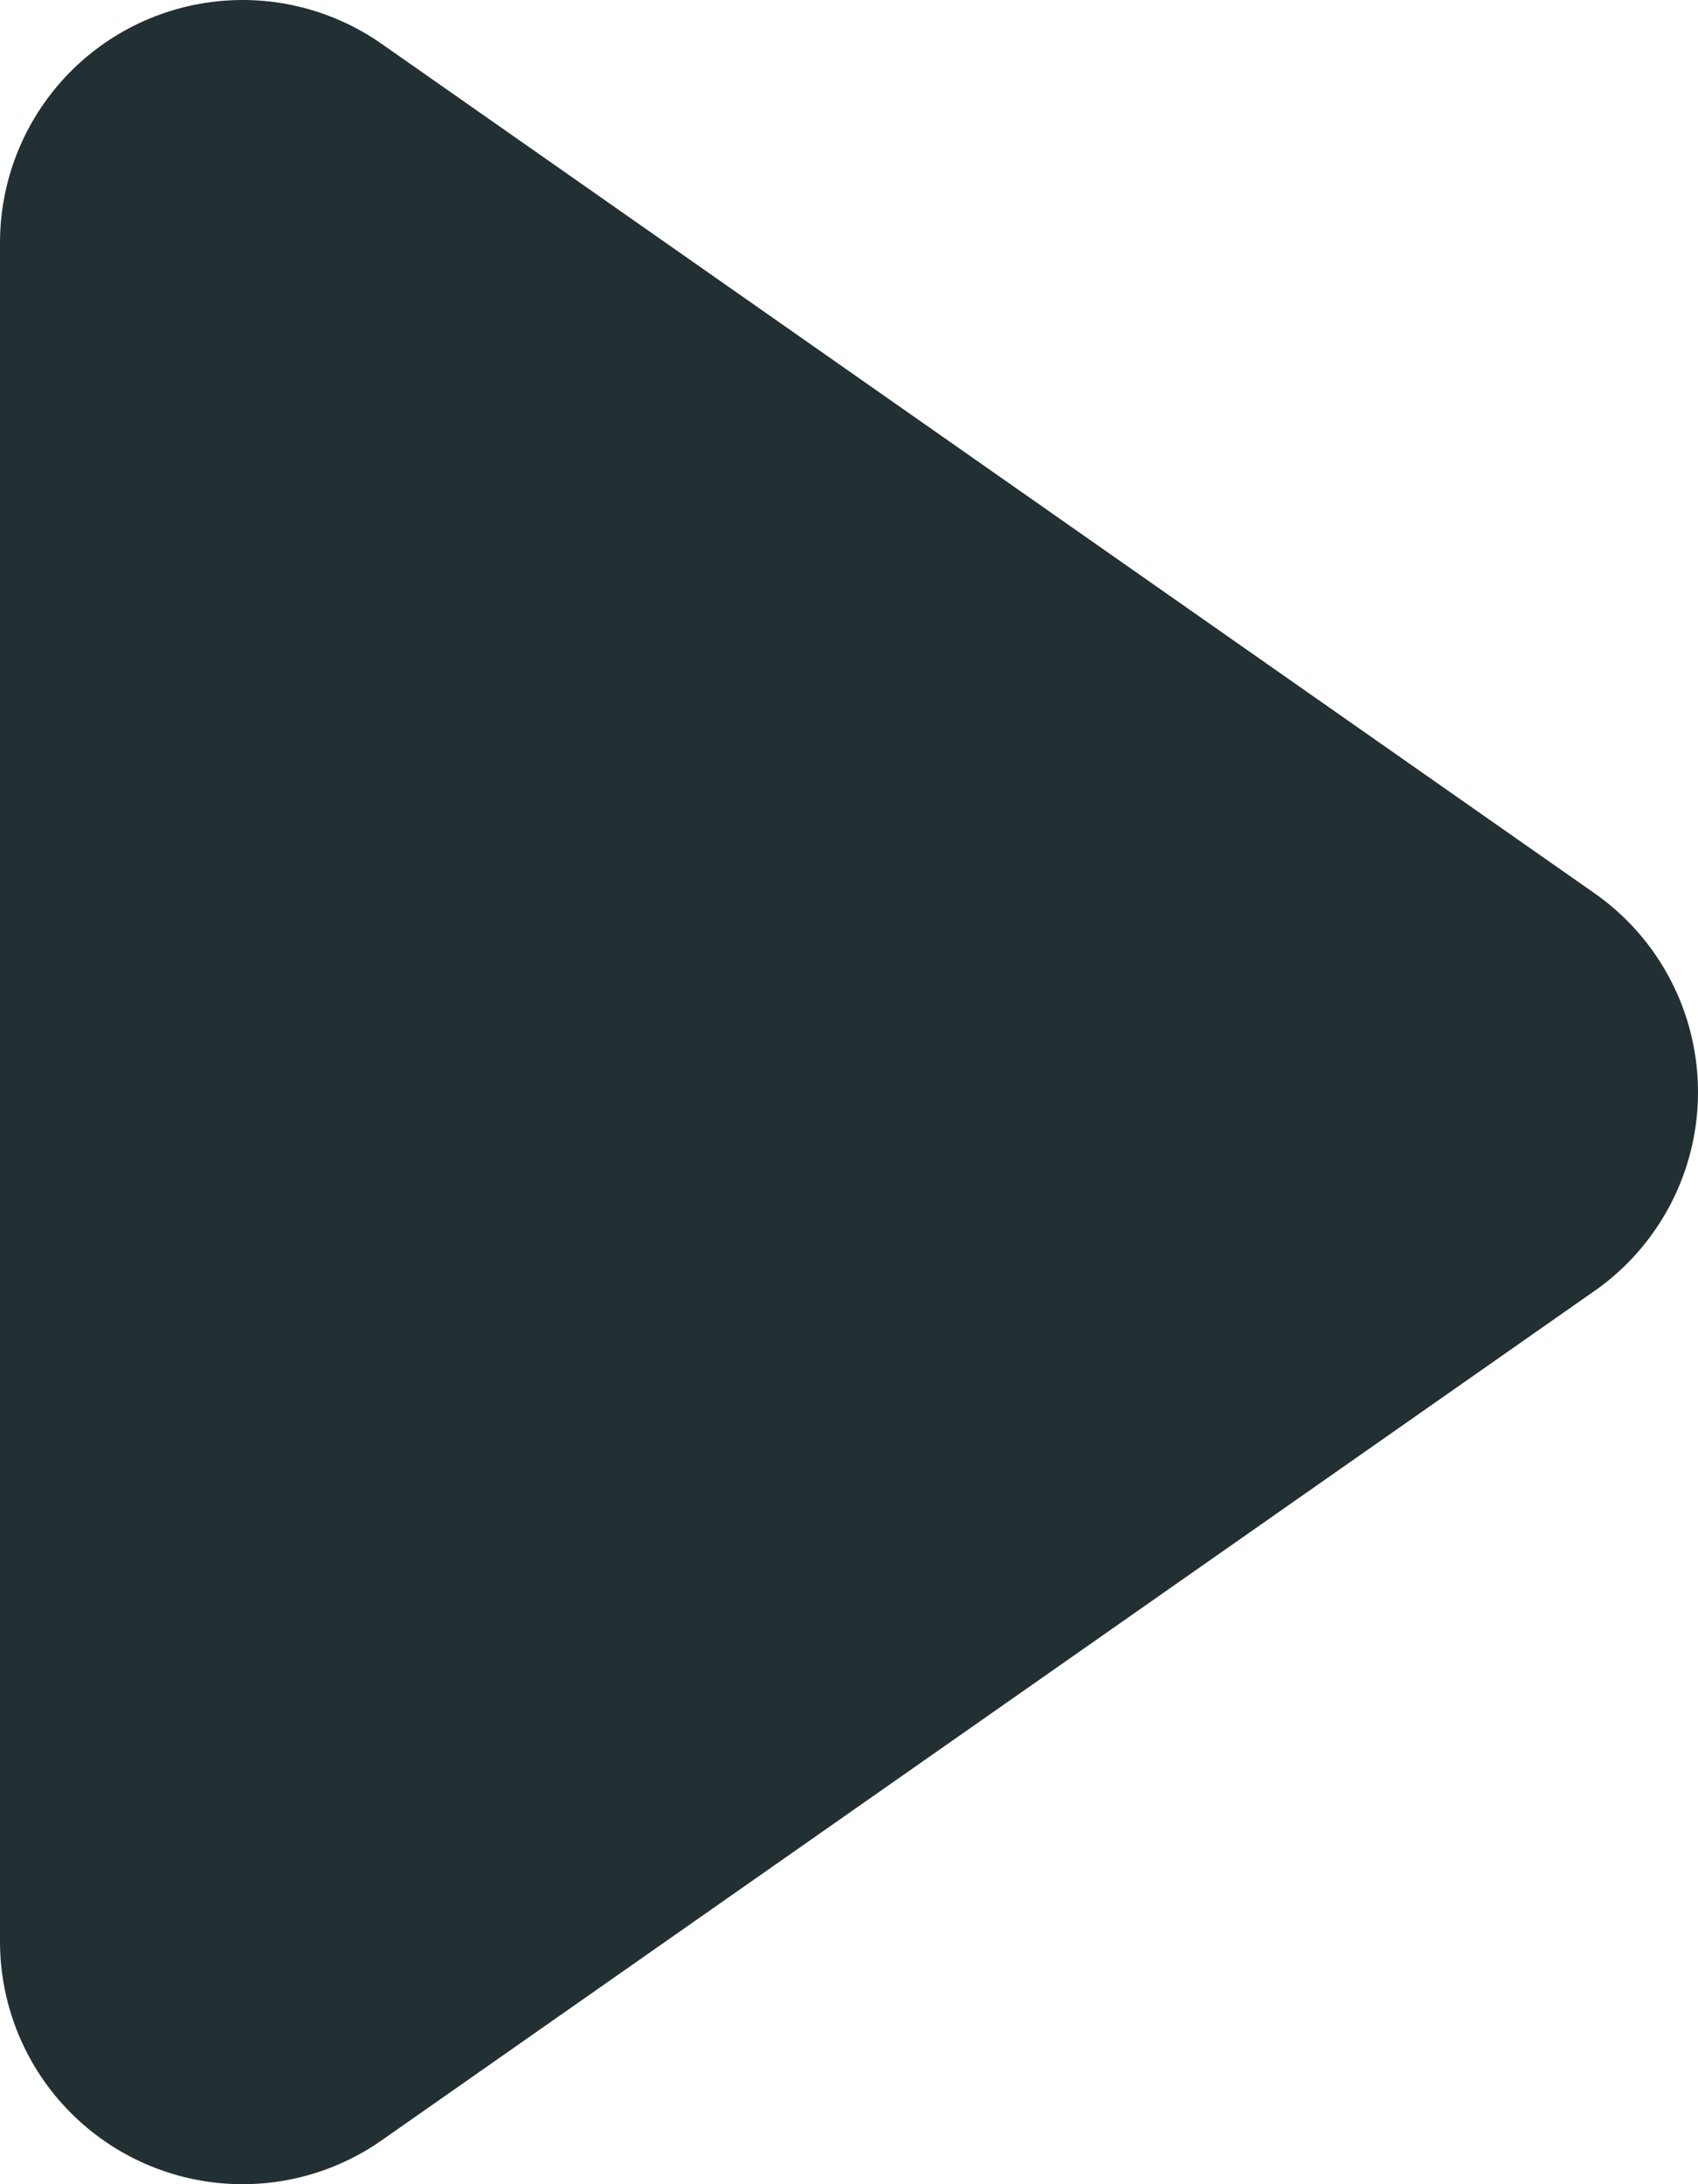 <svg width="7" height="9" fill="none" xmlns="http://www.w3.org/2000/svg">
  <path fill-rule="evenodd" clip-rule="evenodd" d="M6 4.5L1 8V1l5 3.5z" fill="#222F33" stroke="#222F33" stroke-width="2" stroke-linecap="round" stroke-linejoin="round"/>
</svg>
